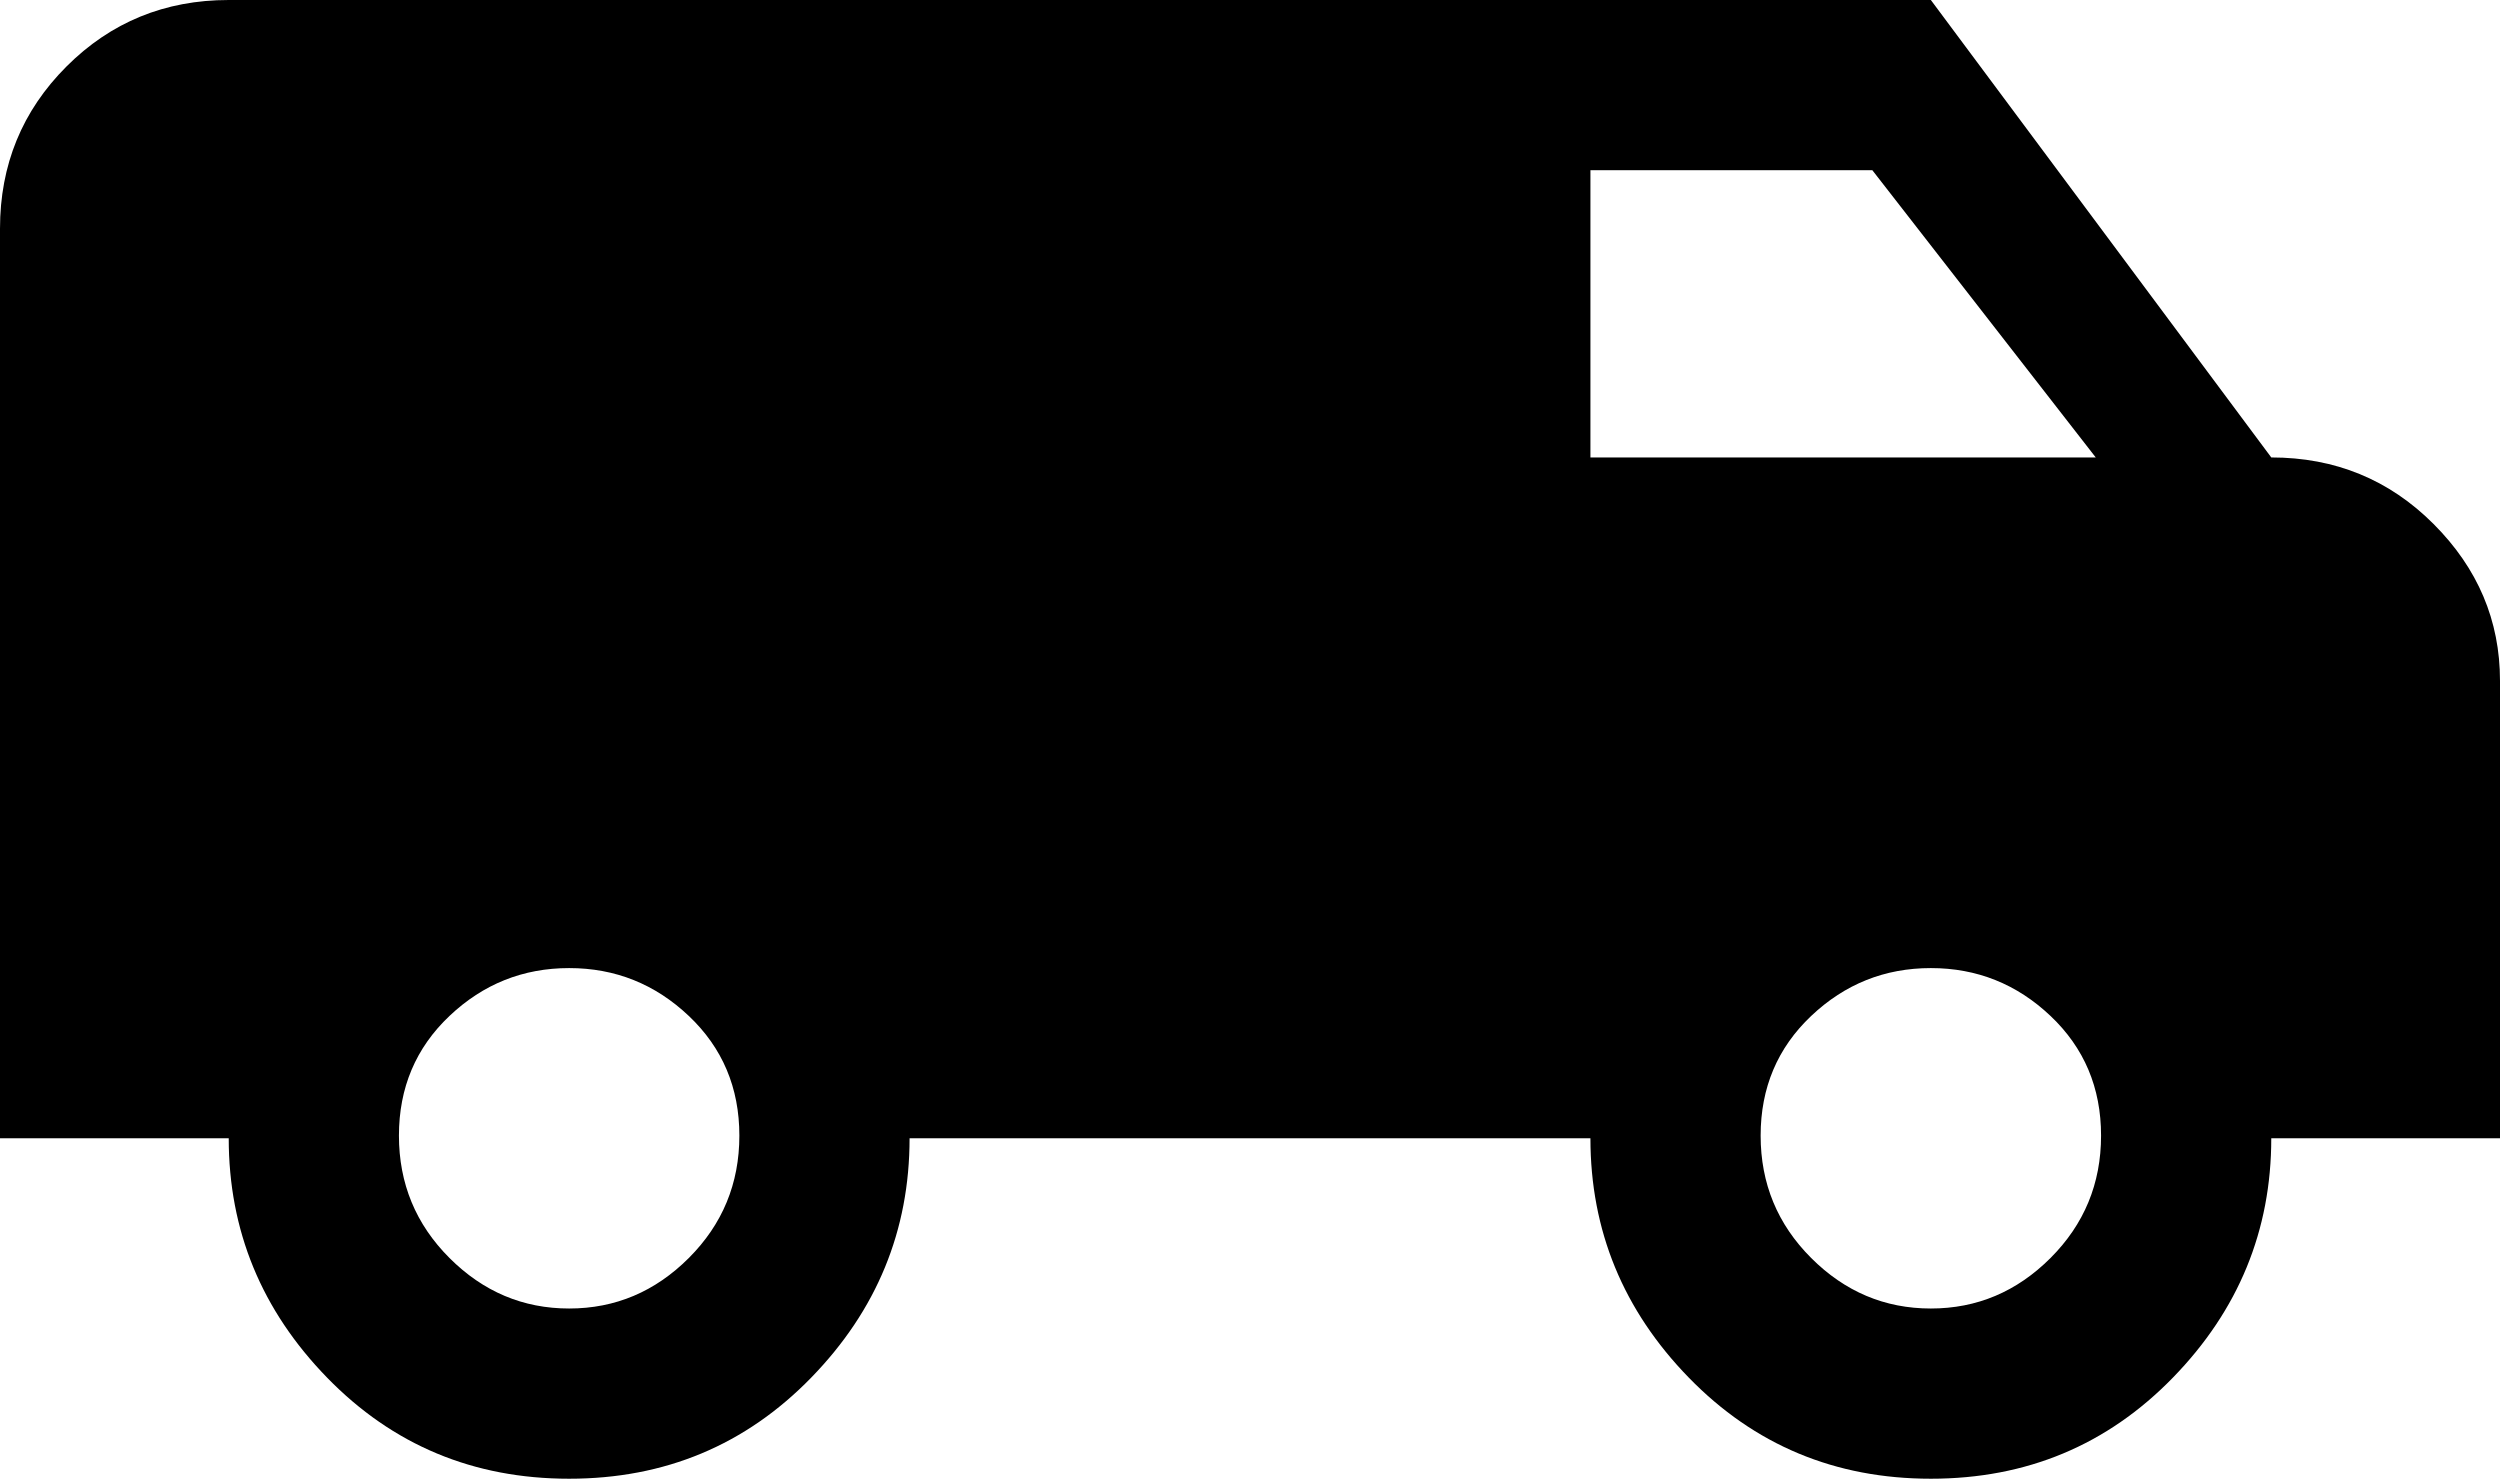 <svg xmlns="http://www.w3.org/2000/svg" viewBox="21 21 470 278">
      <g transform="scale(1 -1) translate(0 -320)">
        <path d="M64 299Q46 299 33.5 286.5Q21 274 21 256V85H64Q64 59 82.5 40.0Q101 21 128.0 21.0Q155 21 173.5 40.0Q192 59 192 85H320Q320 59 338.5 40.0Q357 21 384.0 21.0Q411 21 429.5 40.0Q448 59 448 85H491V171Q491 188 478.5 200.5Q466 213 448 213L384 299ZM320 267H373L415 213H320ZM128 117Q141 117 150.5 108.0Q160 99 160.0 85.5Q160 72 150.5 62.5Q141 53 128.0 53.0Q115 53 105.5 62.5Q96 72 96.0 85.5Q96 99 105.5 108.0Q115 117 128 117ZM384 117Q397 117 406.5 108.0Q416 99 416.0 85.5Q416 72 406.5 62.5Q397 53 384.0 53.0Q371 53 361.5 62.5Q352 72 352.0 85.5Q352 99 361.5 108.0Q371 117 384 117Z" />
      </g>
    </svg>